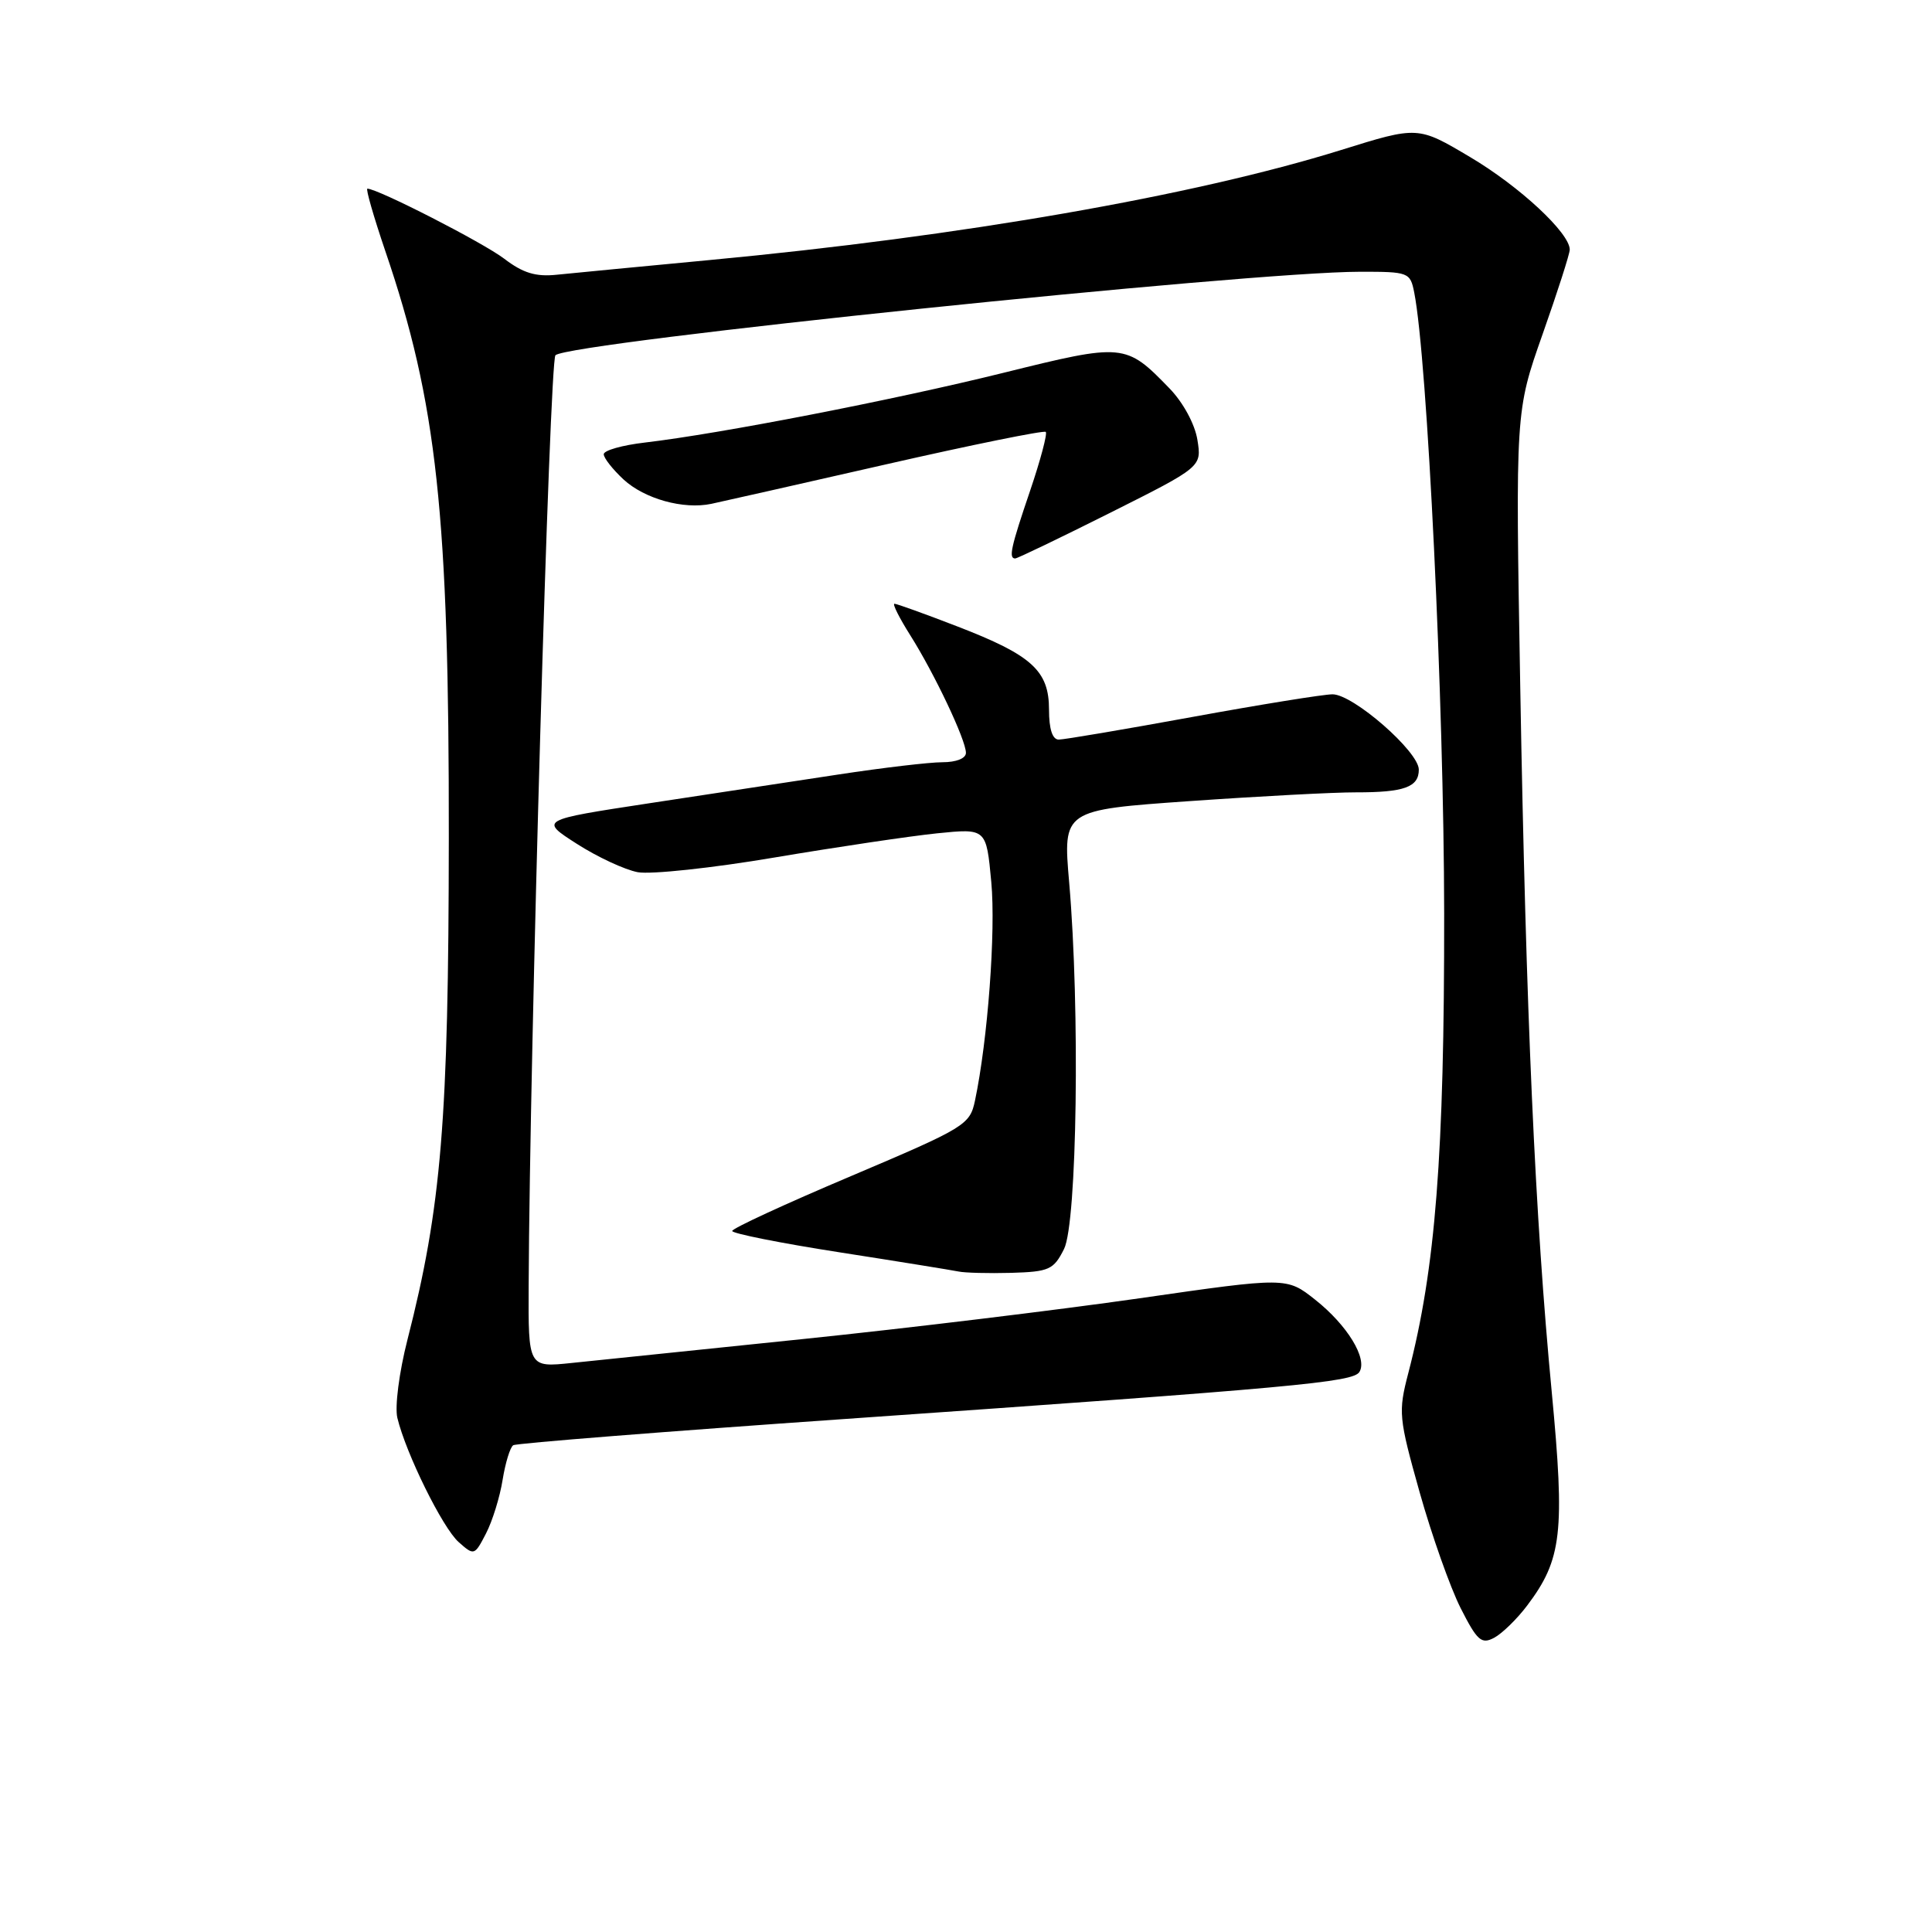 <?xml version="1.0" encoding="UTF-8" standalone="no"?>
<!DOCTYPE svg PUBLIC "-//W3C//DTD SVG 1.1//EN" "http://www.w3.org/Graphics/SVG/1.1/DTD/svg11.dtd" >
<svg xmlns="http://www.w3.org/2000/svg" xmlns:xlink="http://www.w3.org/1999/xlink" version="1.1" viewBox="0 0 256 256">
 <g >
 <path fill="currentColor"
d=" M 202.36 212.74 C 206.97 206.63 207.38 203.05 205.61 184.41 C 203.41 161.39 202.20 134.36 201.44 91.00 C 200.80 54.50 200.80 54.50 204.40 44.29 C 206.38 38.68 208.00 33.63 208.00 33.08 C 208.00 30.88 201.37 24.71 194.81 20.82 C 187.88 16.70 187.88 16.70 177.69 19.88 C 158.18 25.95 127.39 31.32 94.00 34.46 C 84.92 35.32 75.84 36.19 73.81 36.40 C 71.00 36.70 69.31 36.19 66.81 34.28 C 64.00 32.14 50.05 25.00 48.68 25.00 C 48.44 25.00 49.51 28.71 51.05 33.25 C 57.90 53.32 59.51 68.13 59.47 111.00 C 59.44 148.47 58.50 159.91 53.98 177.56 C 52.89 181.83 52.30 186.40 52.65 187.87 C 53.78 192.58 58.65 202.46 60.78 204.34 C 62.82 206.15 62.88 206.13 64.40 203.19 C 65.25 201.55 66.24 198.35 66.60 196.08 C 66.97 193.81 67.60 191.75 68.01 191.50 C 68.42 191.24 88.27 189.67 112.13 188.01 C 171.70 183.85 179.28 183.16 180.13 181.79 C 181.23 180.01 178.51 175.57 174.27 172.22 C 170.49 169.22 170.49 169.22 150.99 172.03 C 140.27 173.57 120.25 176.00 106.50 177.42 C 92.75 178.84 78.91 180.28 75.75 180.60 C 70.00 181.20 70.00 181.20 70.05 170.35 C 70.19 139.21 72.82 47.79 73.60 47.07 C 75.45 45.36 165.43 36.02 180.17 36.01 C 186.65 36.00 186.86 36.08 187.39 38.75 C 189.13 47.50 191.33 93.07 191.36 121.00 C 191.39 153.07 190.21 168.12 186.61 181.93 C 185.26 187.12 185.33 187.83 188.11 197.74 C 189.72 203.45 192.16 210.35 193.54 213.08 C 195.74 217.42 196.30 217.91 197.99 217.01 C 199.05 216.44 201.02 214.52 202.36 212.74 Z  M 140.99 165.50 C 142.72 162.05 143.12 133.66 141.67 116.92 C 140.84 107.33 140.84 107.33 157.67 106.15 C 166.93 105.50 176.83 104.98 179.67 104.99 C 186.06 105.00 188.00 104.30 188.00 101.98 C 188.00 99.59 179.31 92.00 176.57 92.00 C 175.39 92.00 167.03 93.35 158.00 95.00 C 148.97 96.65 141.00 98.00 140.29 98.00 C 139.45 98.00 139.00 96.60 139.00 94.04 C 139.00 88.87 136.75 86.82 126.84 83.00 C 122.57 81.35 118.82 80.00 118.52 80.00 C 118.22 80.00 119.17 81.89 120.63 84.20 C 123.83 89.28 127.98 98.03 127.99 99.75 C 128.00 100.49 126.71 101.00 124.88 101.00 C 123.16 101.00 116.97 101.73 111.13 102.62 C 105.28 103.51 93.97 105.23 86.00 106.44 C 71.50 108.65 71.50 108.65 76.43 111.81 C 79.14 113.55 82.77 115.24 84.50 115.57 C 86.23 115.89 94.40 115.02 102.65 113.62 C 110.90 112.23 120.58 110.79 124.17 110.42 C 130.69 109.76 130.69 109.76 131.35 116.87 C 131.96 123.42 130.88 137.84 129.19 145.84 C 128.51 149.05 127.92 149.41 112.76 155.84 C 104.11 159.50 97.02 162.77 97.02 163.11 C 97.01 163.44 103.41 164.72 111.25 165.94 C 119.09 167.16 126.17 168.31 127.00 168.48 C 127.83 168.66 130.97 168.74 133.99 168.66 C 139.02 168.51 139.61 168.25 140.99 165.50 Z  M 147.14 67.93 C 159.24 61.86 159.24 61.86 158.66 58.27 C 158.32 56.18 156.77 53.33 154.97 51.47 C 149.16 45.47 148.90 45.45 132.92 49.41 C 118.37 53.01 95.49 57.46 85.45 58.64 C 82.45 58.99 80.00 59.68 80.00 60.19 C 80.00 60.69 81.18 62.19 82.62 63.53 C 85.40 66.10 90.56 67.54 94.26 66.76 C 95.49 66.50 105.87 64.16 117.32 61.55 C 128.77 58.94 138.33 57.00 138.57 57.23 C 138.80 57.47 137.87 60.97 136.50 65.01 C 133.94 72.53 133.62 74.00 134.52 74.00 C 134.80 74.00 140.48 71.27 147.14 67.93 Z "/>
</g>
</svg>